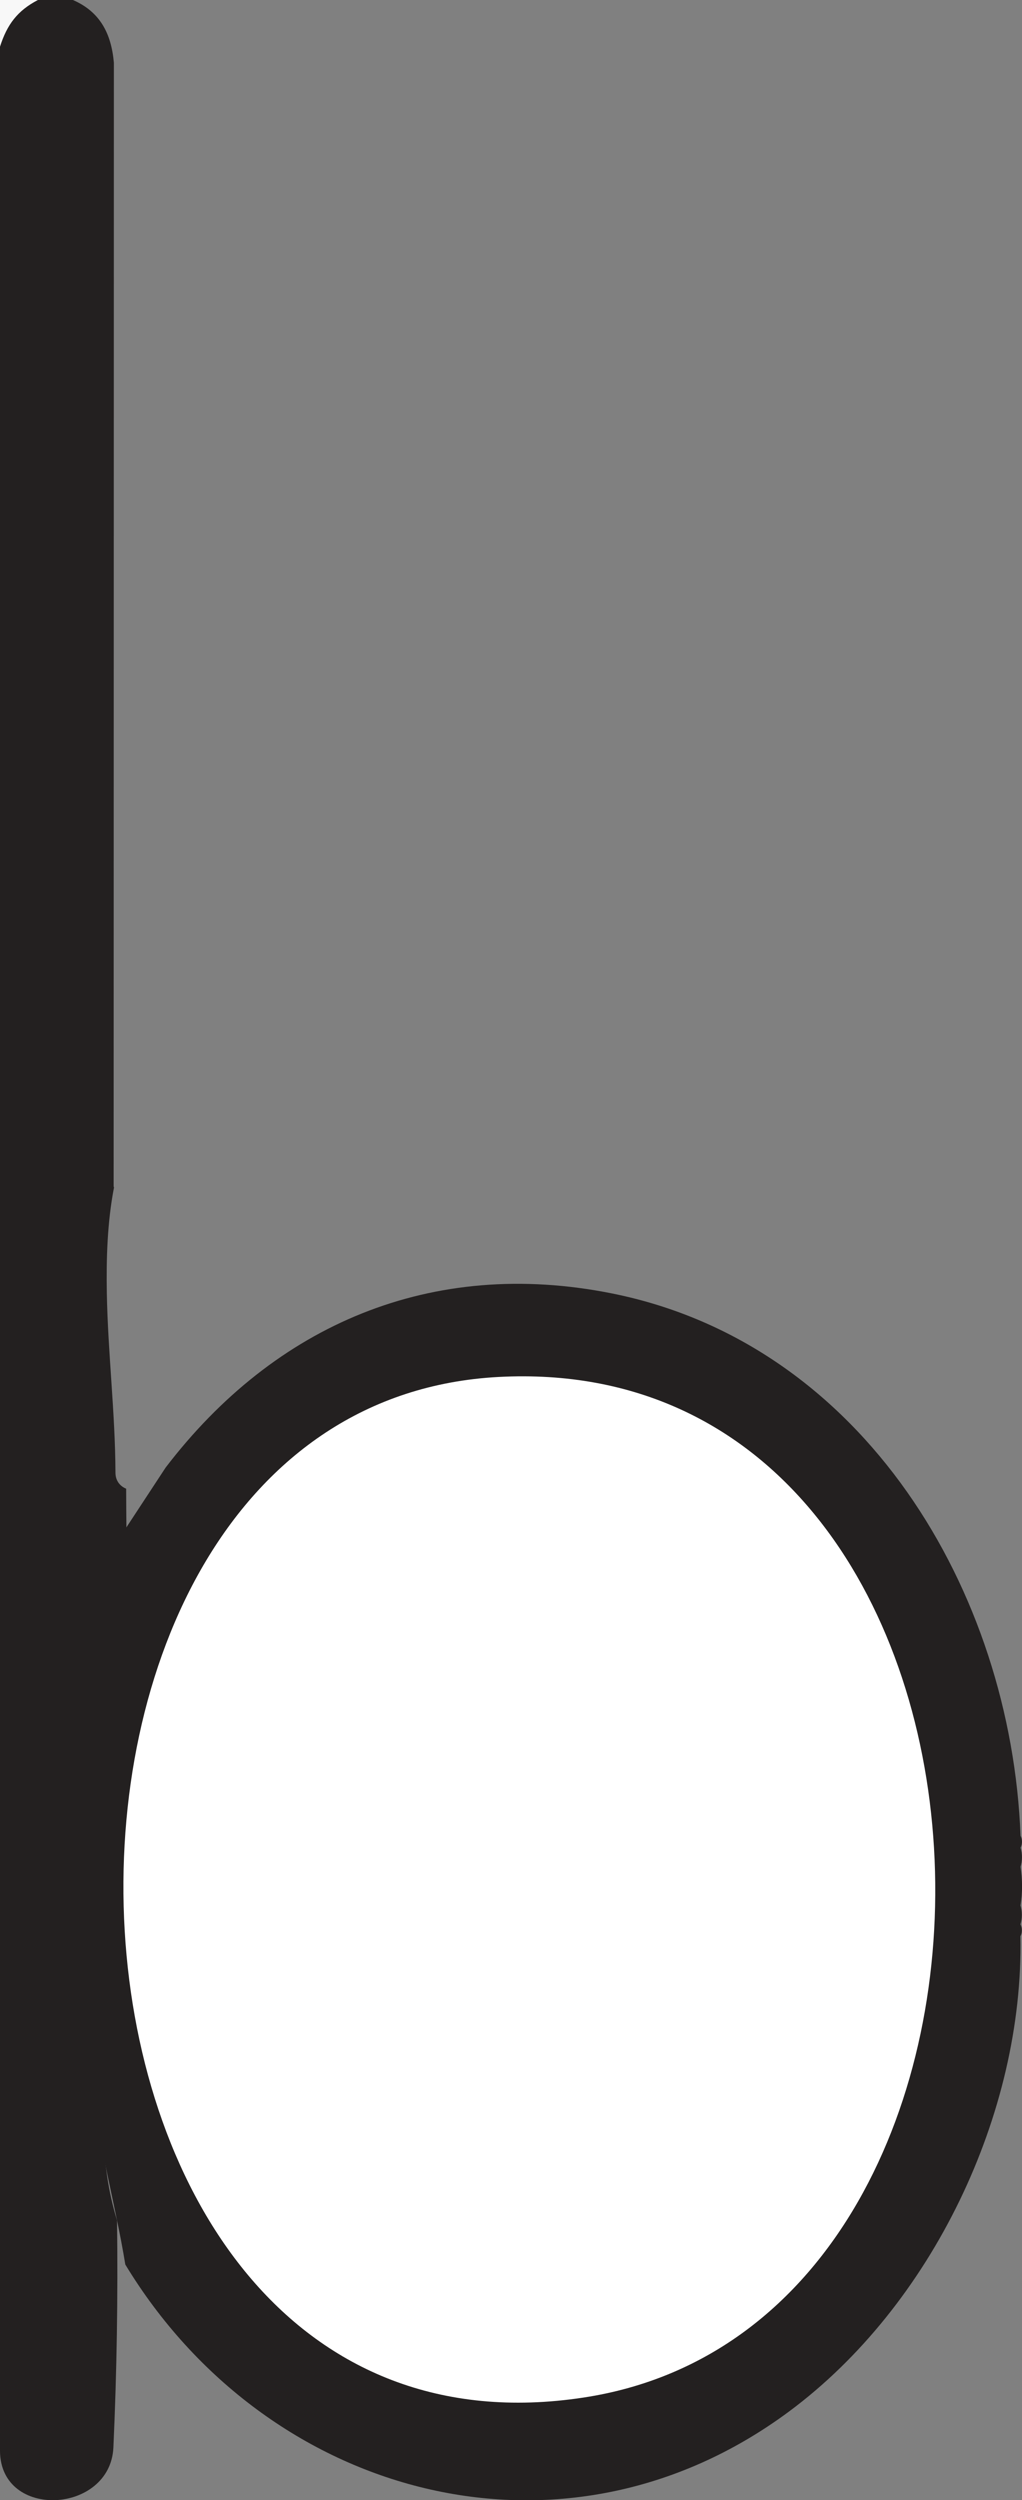 <?xml version="1.0" encoding="UTF-8"?>
<svg id="Layer_2" data-name="Layer 2" xmlns="http://www.w3.org/2000/svg" viewBox="0 0 84.09 205.63">
  <rect x="0" y="0" width="84.09" height="205.63" fill="#808080" stroke="none"/>
  <defs>
    <style>
      .cls-1 {
        fill: #f8f8f8;
      }

      .cls-2 {
        fill: #fff;
      }

      .cls-3 {
        fill: #232020;
      }
    </style>
  </defs>
  <g id="Layer_1-2" data-name="Layer 1">
    <g>
      <path class="cls-3" d="M83.97,156.69c.17-1.04.16-2.11,0-3.15.15-.49.16-1.07,0-1.57.15-.28.16-.7,0-.98-.77-20.06-12.9-40.46-33.62-44.61-14.82-2.97-27.73,2.56-36.72,14.32l-3.86,5.88c0-.16.01-.33.02-.49-.64.69-1.48,1.13-2.39,1.33-.34,3.28-.69,6.56-1.01,9.84-.7,7.16-1.67,14.73-.65,21.9.93,6.5,1.77,13.23,3.09,19.66.52,2.5,1.08,4.96,1.48,7.43,11.59,19.13,35.97,25.91,54.61,12.09,11.76-8.72,19.32-24.52,19.04-39.09.16-.28.15-.7,0-.98.16-.5.15-1.08,0-1.57Z"/>
      <path class="cls-2" d="M41.03,113.25c45.21-2.39,47.98,77.7,6.99,83.94C.45,204.45-2.77,115.57,41.03,113.25Z"/>
    </g>
    <g>
      <path class="cls-3" d="M10.47,128.99c-.07-2.18-.08-4.37-.09-6.55-.49-.2-.88-.64-.88-1.32-.02-4.93-.62-9.83-.71-14.76-.05-2.88.04-5.84.59-8.69-.01-.03-.02-.06-.03-.09l.02-92.42C9.16,2.77,8.24.97,6,0h-2.88C.95.19.13,1.84,0,3.84v197.76c.05,5.68,9.08,5.16,9.33-.3.28-6.18.38-12.4.3-18.68-.35-1.15-.63-2.36-.82-3.67-1.7-11.99-.07-24.16,1.54-36.06.04-.33.14-.64.26-.94-.61-2.5-1.15-5.02-1.66-7.55-.45-2.25.26-4.09,1.51-5.4Z"/>
      <path class="cls-1" d="M3.12,0C1.43.88.58,2.02,0,3.84V0h3.12Z"/>
    </g>
  </g>
</svg>